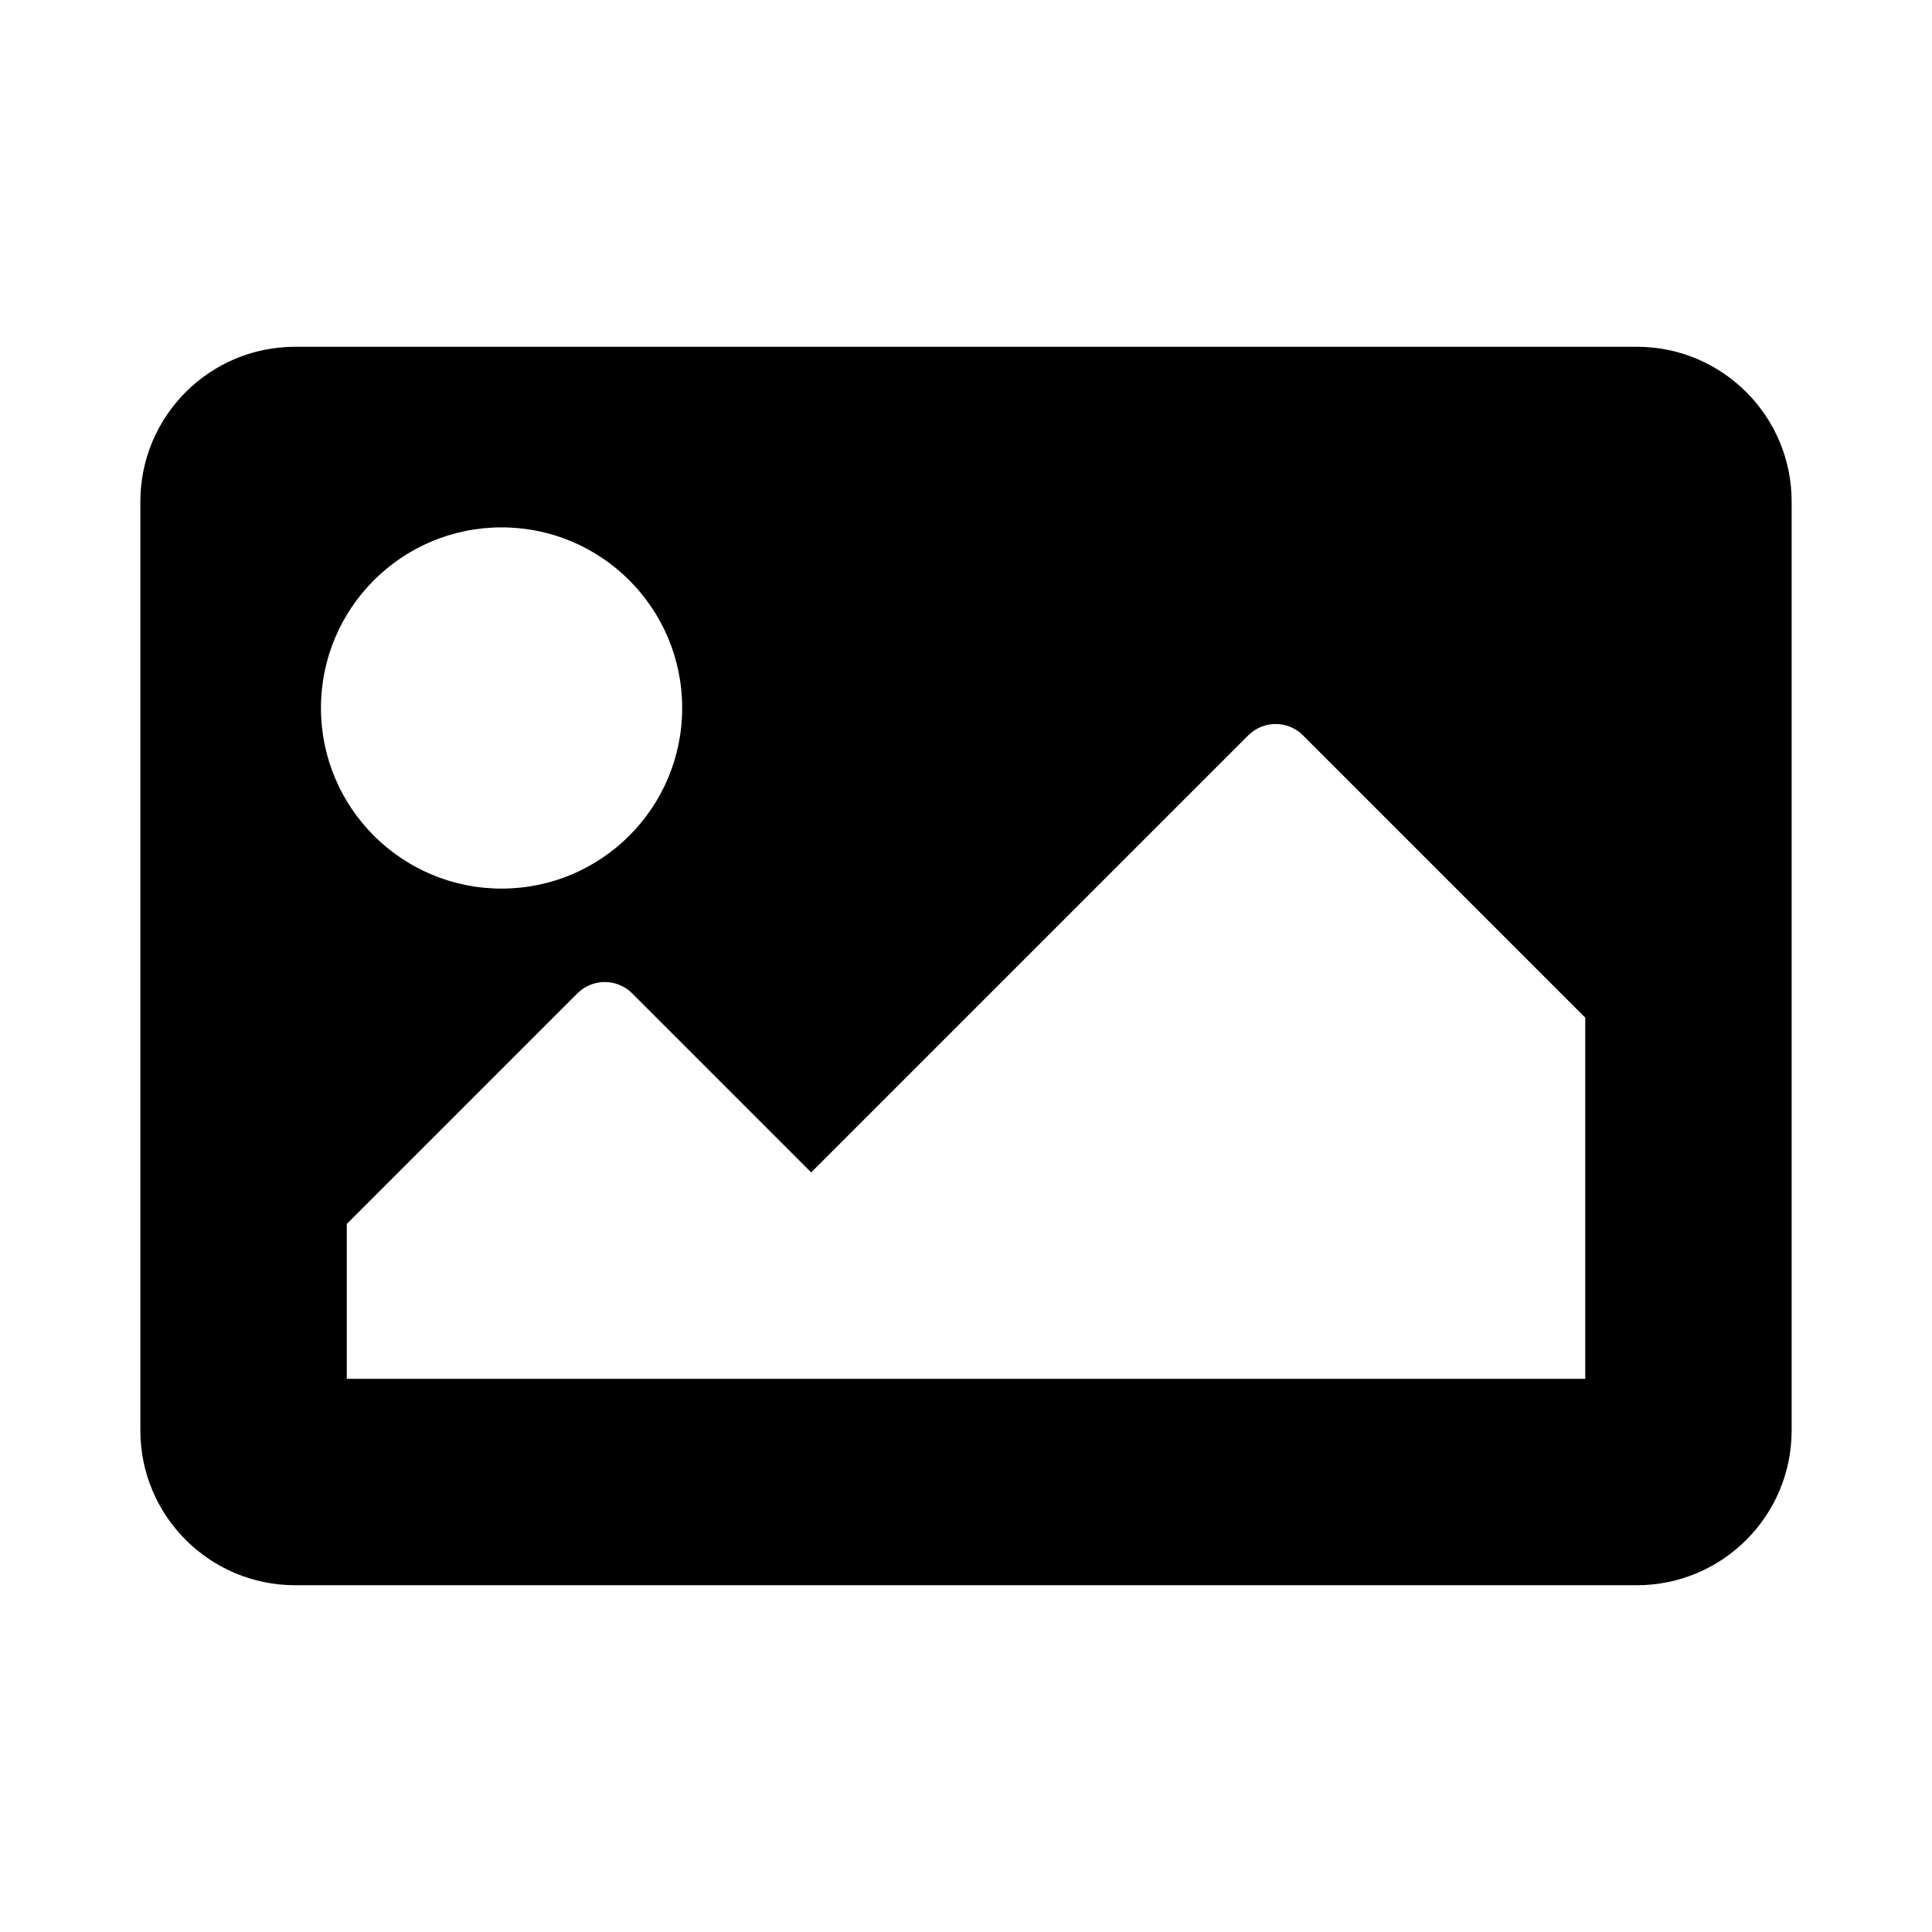<svg xmlns="http://www.w3.org/2000/svg" width="100%" height="100%" viewBox="0 0 599.04 599.04"><path d="M507.52 491.52H91.52c-26.51 0-48-21.49-48-48V155.52c0-26.51 21.49-48 48-48h416c26.51 0 48 21.49 48 48v288c0 26.51-21.49 48-48 48zM155.52 163.52c-30.928 0-56 25.072-56 56s25.072 56 56 56 56-25.072 56-56-25.072-56-56-56zM107.52 427.52h384V315.52l-87.515-87.515c-4.686-4.686-12.284-4.686-16.971 0L251.52 363.52l-55.515-55.515c-4.686-4.686-12.284-4.686-16.971 0L107.52 379.52v48z" /></svg>